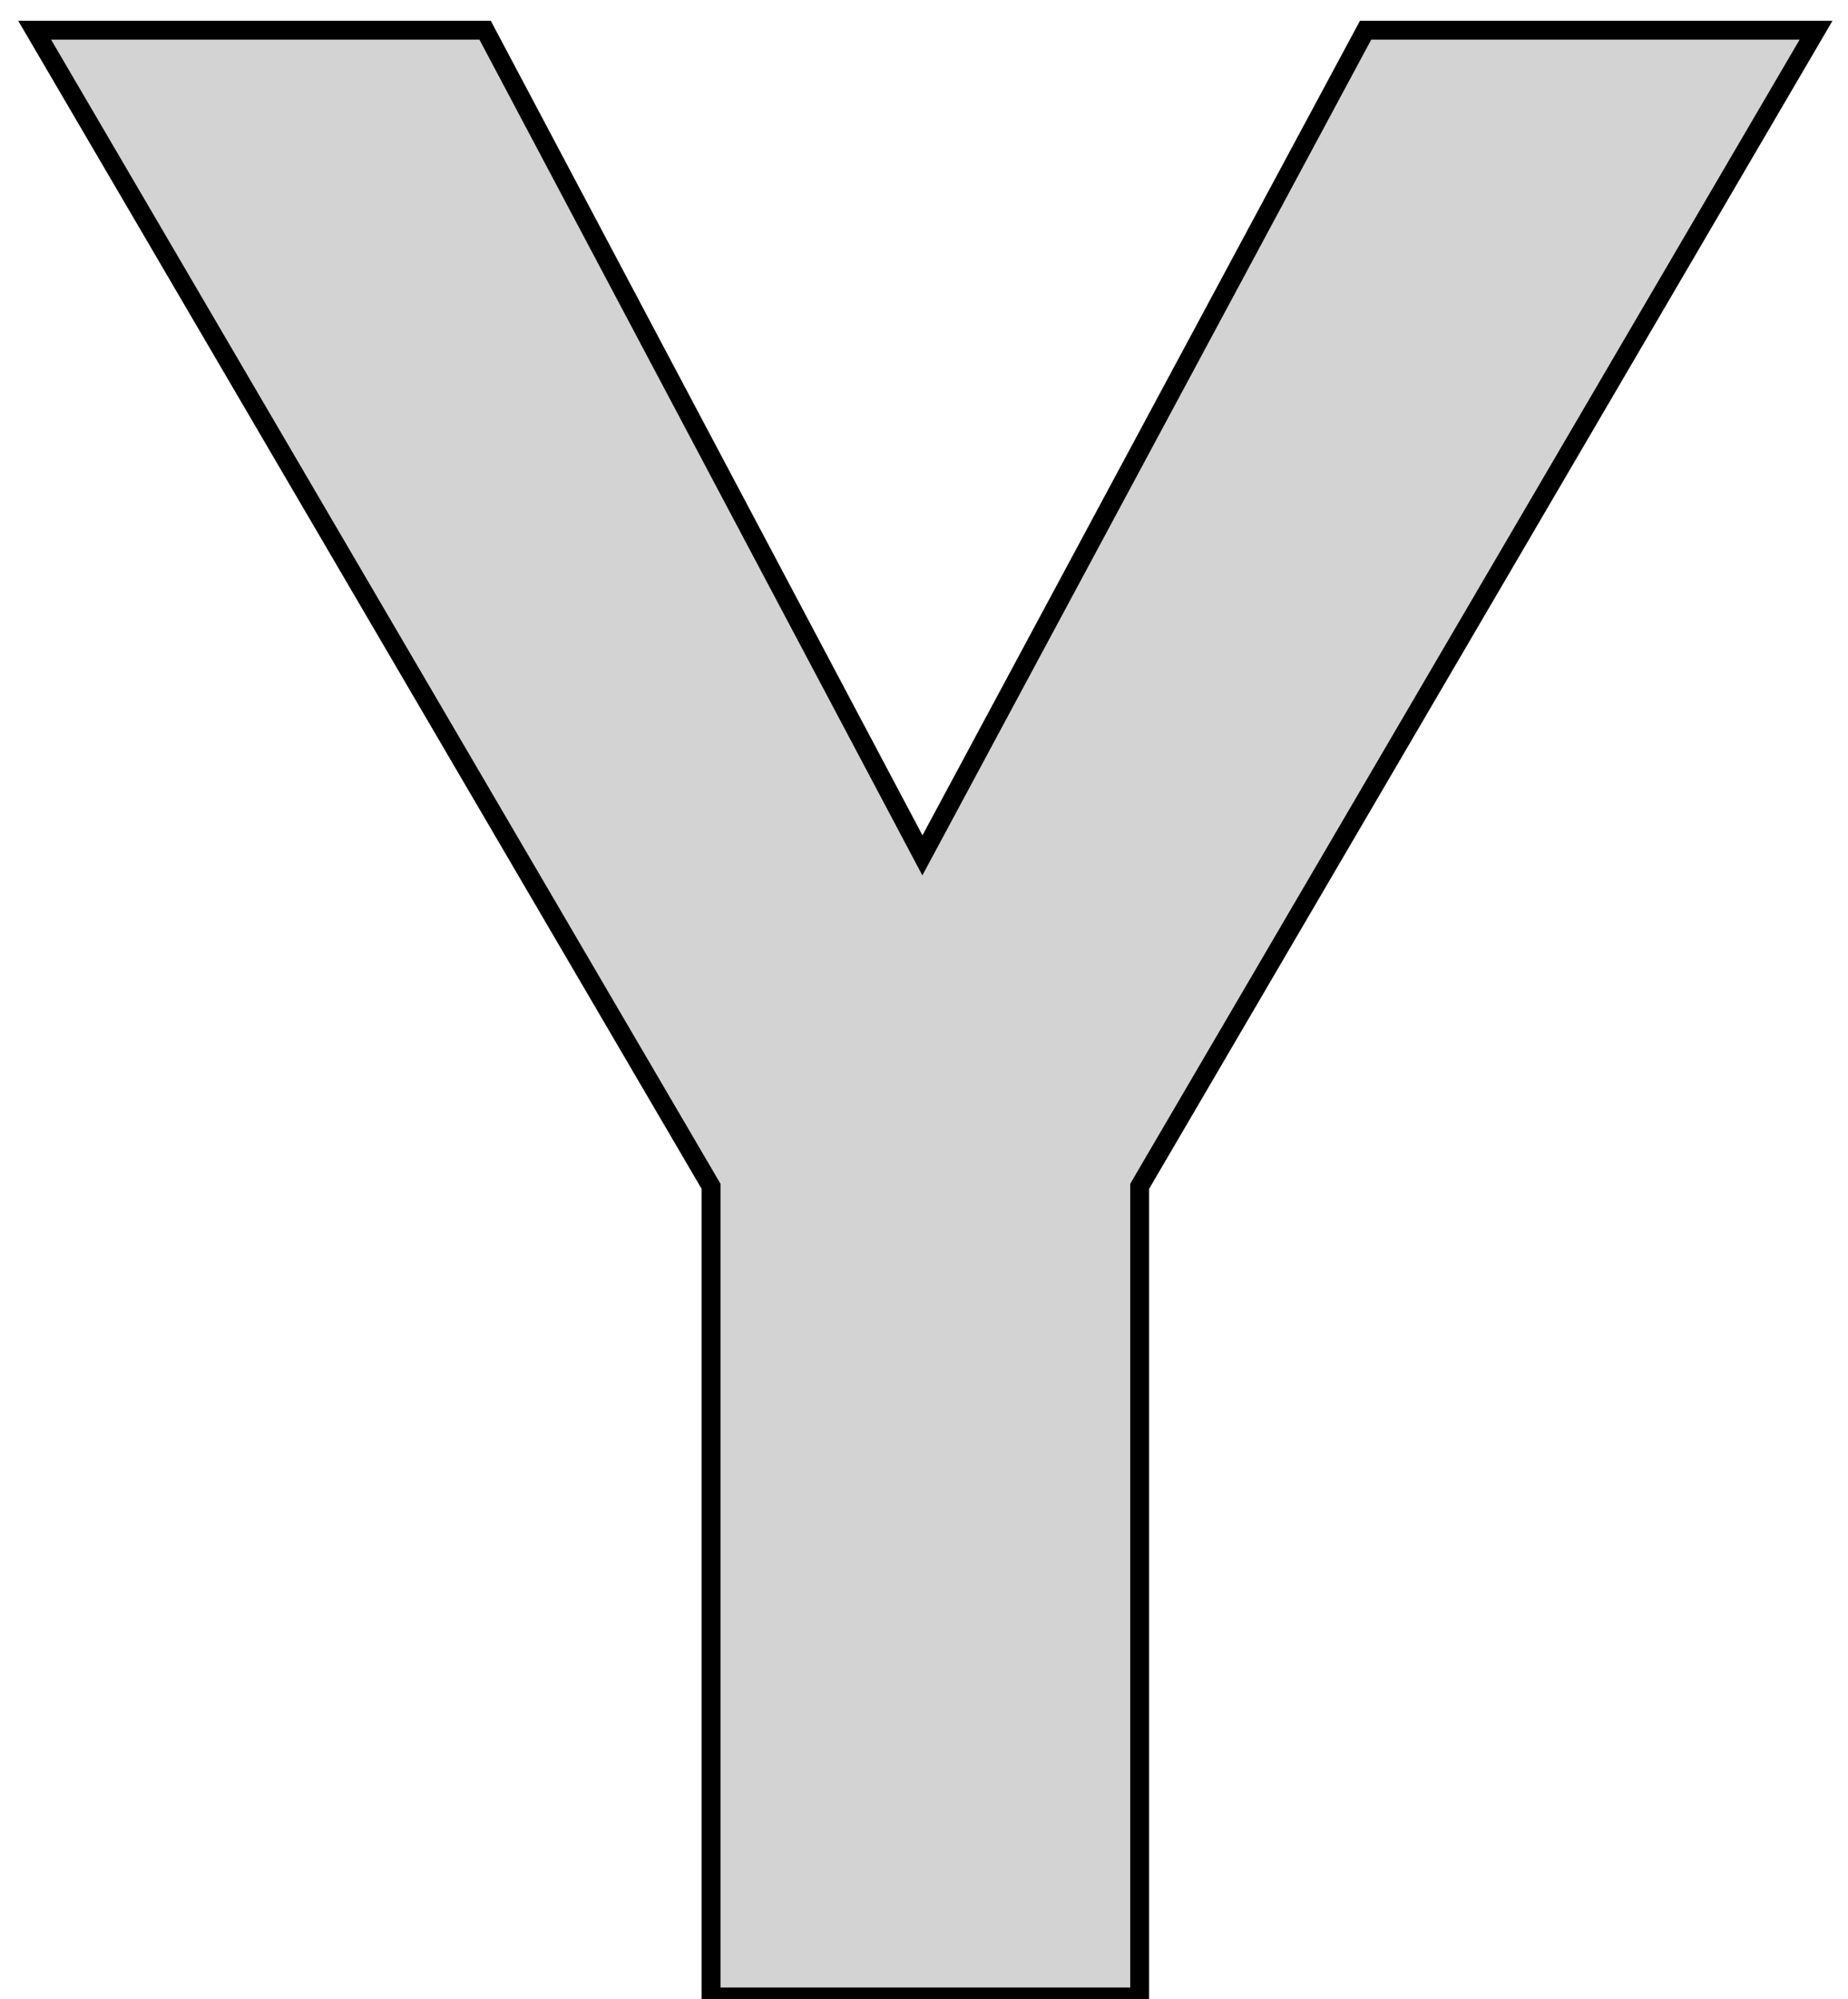 <?xml version="1.0" standalone="no"?>
<!DOCTYPE svg PUBLIC "-//W3C//DTD SVG 1.1//EN" "http://www.w3.org/Graphics/SVG/1.1/DTD/svg11.dtd">
<svg width="49mm" height="53mm" viewBox="-24 3 49 53" xmlns="http://www.w3.org/2000/svg" version="1.1">
<title>OpenSCAD Model</title>
<path d="
M 6.218,34.453 L 24.153,3.801 L 12.209,3.801 L 0.458,25.678 L -11.137,3.801 L -23.081,3.801
 L -5.146,34.453 L -5.146,55.944 L 6.218,55.944 z
" stroke="black" fill="lightgray" stroke-width="0.5"/>
</svg>

